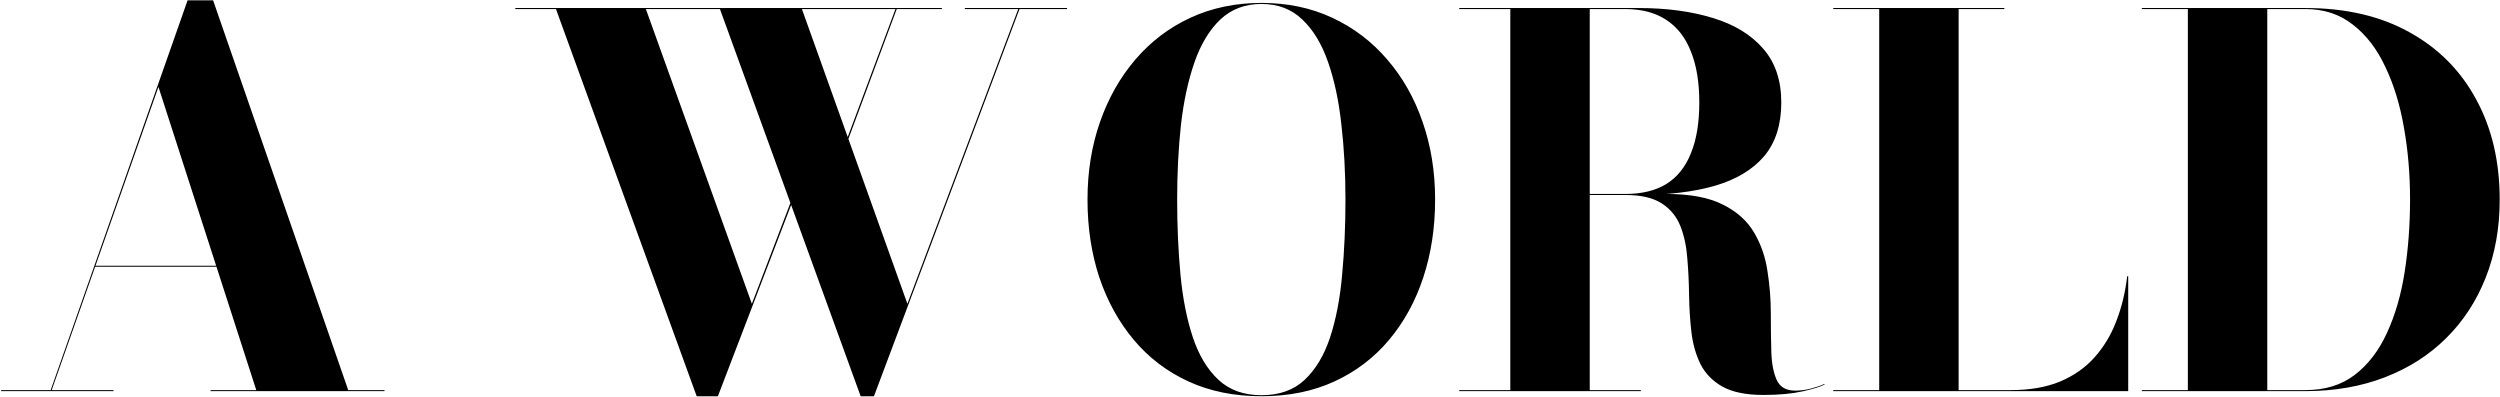 <svg width="1713" height="272" viewBox="0 0 1713 272" fill="none" xmlns="http://www.w3.org/2000/svg">
<path d="M64.825 182.775V182.075H164.4V182.775H64.825ZM146.025 0.25L238.6 267.3H263.45V268H144.275V267.3H175.6L108.575 59.575L35.425 267.3H77.775V268H0.775V267.3H34.725L128.525 0.25H146.025ZM477.371 271.5L380.946 6.2H353.121V5.5H645.371V6.2H549.471L621.746 208.15L697.696 6.2H661.121V5.5H731.121V6.2H698.571L598.821 271.5H589.721L493.296 6.2H442.546L515.171 208.15L545.796 128L546.321 129.4L491.896 271.5H477.371ZM577.646 105.075L576.946 104.375L613.696 5.85H614.571L577.646 105.075ZM864.334 271.5C845.668 271.5 828.984 268.117 814.284 261.35C799.584 254.583 787.101 245.075 776.834 232.825C766.568 220.575 758.693 206.283 753.209 189.95C747.843 173.617 745.159 155.883 745.159 136.75C745.159 117.617 748.018 99.883 753.734 83.55C759.451 67.217 767.559 52.925 778.059 40.675C788.559 28.425 801.101 18.917 815.684 12.15C830.384 5.383 846.601 2 864.334 2C882.184 2 898.343 5.383 912.809 12.15C927.393 18.917 939.934 28.425 950.434 40.675C961.051 52.925 969.159 67.217 974.759 83.55C980.476 99.883 983.334 117.617 983.334 136.75C983.334 155.883 980.651 173.617 975.284 189.95C969.918 206.283 962.101 220.575 951.834 232.825C941.568 245.075 929.084 254.583 914.384 261.35C899.684 268.117 883.001 271.5 864.334 271.5ZM864.334 270.8C876.584 270.8 886.443 267.3 893.909 260.3C901.493 253.183 907.326 243.442 911.409 231.075C915.493 218.592 918.234 204.3 919.634 188.2C921.151 171.983 921.909 154.775 921.909 136.575C921.909 118.492 920.976 101.4 919.109 85.3C917.359 69.2 914.326 54.967 910.009 42.6C905.693 30.117 899.801 20.375 892.334 13.375C884.984 6.258 875.651 2.7 864.334 2.7C853.134 2.7 843.743 6.258 836.159 13.375C828.693 20.492 822.801 30.233 818.484 42.6C814.168 54.967 811.076 69.2 809.209 85.3C807.459 101.4 806.584 118.55 806.584 136.75C806.584 154.833 807.343 171.983 808.859 188.2C810.376 204.3 813.176 218.533 817.259 230.9C821.343 243.267 827.176 253.008 834.759 260.125C842.343 267.242 852.201 270.8 864.334 270.8ZM1062.86 133.6V132.9H1113.79C1124.99 132.9 1134.32 130.625 1141.79 126.075C1149.25 121.408 1154.85 114.408 1158.59 105.075C1162.44 95.742 1164.36 84.133 1164.36 70.25C1164.36 56.367 1162.44 44.7 1158.59 35.25C1154.85 25.683 1149.19 18.45 1141.61 13.55C1134.14 8.65 1124.81 6.2 1113.61 6.2H999.861V5.5H1122.54C1141.9 5.5 1158.94 7.775 1173.64 12.325C1188.34 16.758 1199.83 23.758 1208.11 33.325C1216.39 42.775 1220.54 55.083 1220.54 70.25C1220.54 85.417 1216.63 97.667 1208.81 107C1200.99 116.217 1189.74 122.983 1175.04 127.3C1160.45 131.5 1142.95 133.6 1122.54 133.6H1062.86ZM999.861 268V267.3H1124.29V268H999.861ZM1034.86 267.65V5.85H1089.29V267.65H1034.86ZM1208.29 270.625C1196.39 270.625 1186.99 268.7 1180.11 264.85C1173.34 261 1168.33 255.808 1165.06 249.275C1161.91 242.742 1159.87 235.45 1158.94 227.4C1158 219.233 1157.48 210.833 1157.36 202.2C1157.24 193.45 1156.84 185.05 1156.14 177C1155.55 168.833 1153.98 161.483 1151.41 154.95C1148.84 148.417 1144.59 143.225 1138.64 139.375C1132.69 135.525 1124.34 133.6 1113.61 133.6H1062.86V132.9H1141.79C1158.12 132.9 1171.07 135.35 1180.64 140.25C1190.2 145.033 1197.32 151.45 1201.99 159.5C1206.65 167.433 1209.69 176.242 1211.09 185.925C1212.6 195.492 1213.36 205.058 1213.36 214.625C1213.36 224.192 1213.48 233 1213.71 241.05C1213.94 248.983 1215.17 255.4 1217.39 260.3C1219.6 265.2 1223.8 267.65 1229.99 267.65C1233.72 267.65 1237.34 267.183 1240.84 266.25C1244.45 265.317 1247.49 264.267 1249.94 263.1L1250.29 263.45C1247.49 264.967 1242.41 266.542 1235.06 268.175C1227.71 269.808 1218.79 270.625 1208.29 270.625ZM1256.13 268V267.3H1287.63V6.2H1256.13V5.5H1373.38V6.2H1342.05V267.3H1377.75C1390.7 267.3 1401.9 265.375 1411.35 261.525C1420.8 257.558 1428.68 252.075 1434.98 245.075C1441.39 237.958 1446.41 229.675 1450.03 220.225C1453.76 210.658 1456.27 200.333 1457.55 189.25H1458.25V268H1256.13ZM1579.62 5.5C1607.38 5.5 1631.18 11.042 1651.02 22.125C1670.85 33.092 1686.08 48.433 1696.69 68.15C1707.43 87.867 1712.79 110.733 1712.79 136.75C1712.79 156.35 1709.58 174.2 1703.17 190.3C1696.87 206.283 1687.83 220.108 1676.04 231.775C1664.38 243.325 1650.38 252.25 1634.04 258.55C1617.71 264.85 1599.57 268 1579.62 268H1467.62V267.3H1499.12V6.2H1467.62V5.5H1579.62ZM1553.54 267.3H1579.62C1593.15 267.3 1604.47 263.8 1613.57 256.8C1622.78 249.683 1630.13 240.058 1635.62 227.925C1641.22 215.792 1645.24 201.908 1647.69 186.275C1650.14 170.525 1651.37 153.958 1651.37 136.575C1651.37 119.425 1649.97 103.033 1647.17 87.4C1644.48 71.767 1640.23 57.883 1634.39 45.75C1628.68 33.5 1621.27 23.875 1612.17 16.875C1603.18 9.758 1592.33 6.2 1579.62 6.2H1553.54V267.3Z" fill="black"/>
</svg>
